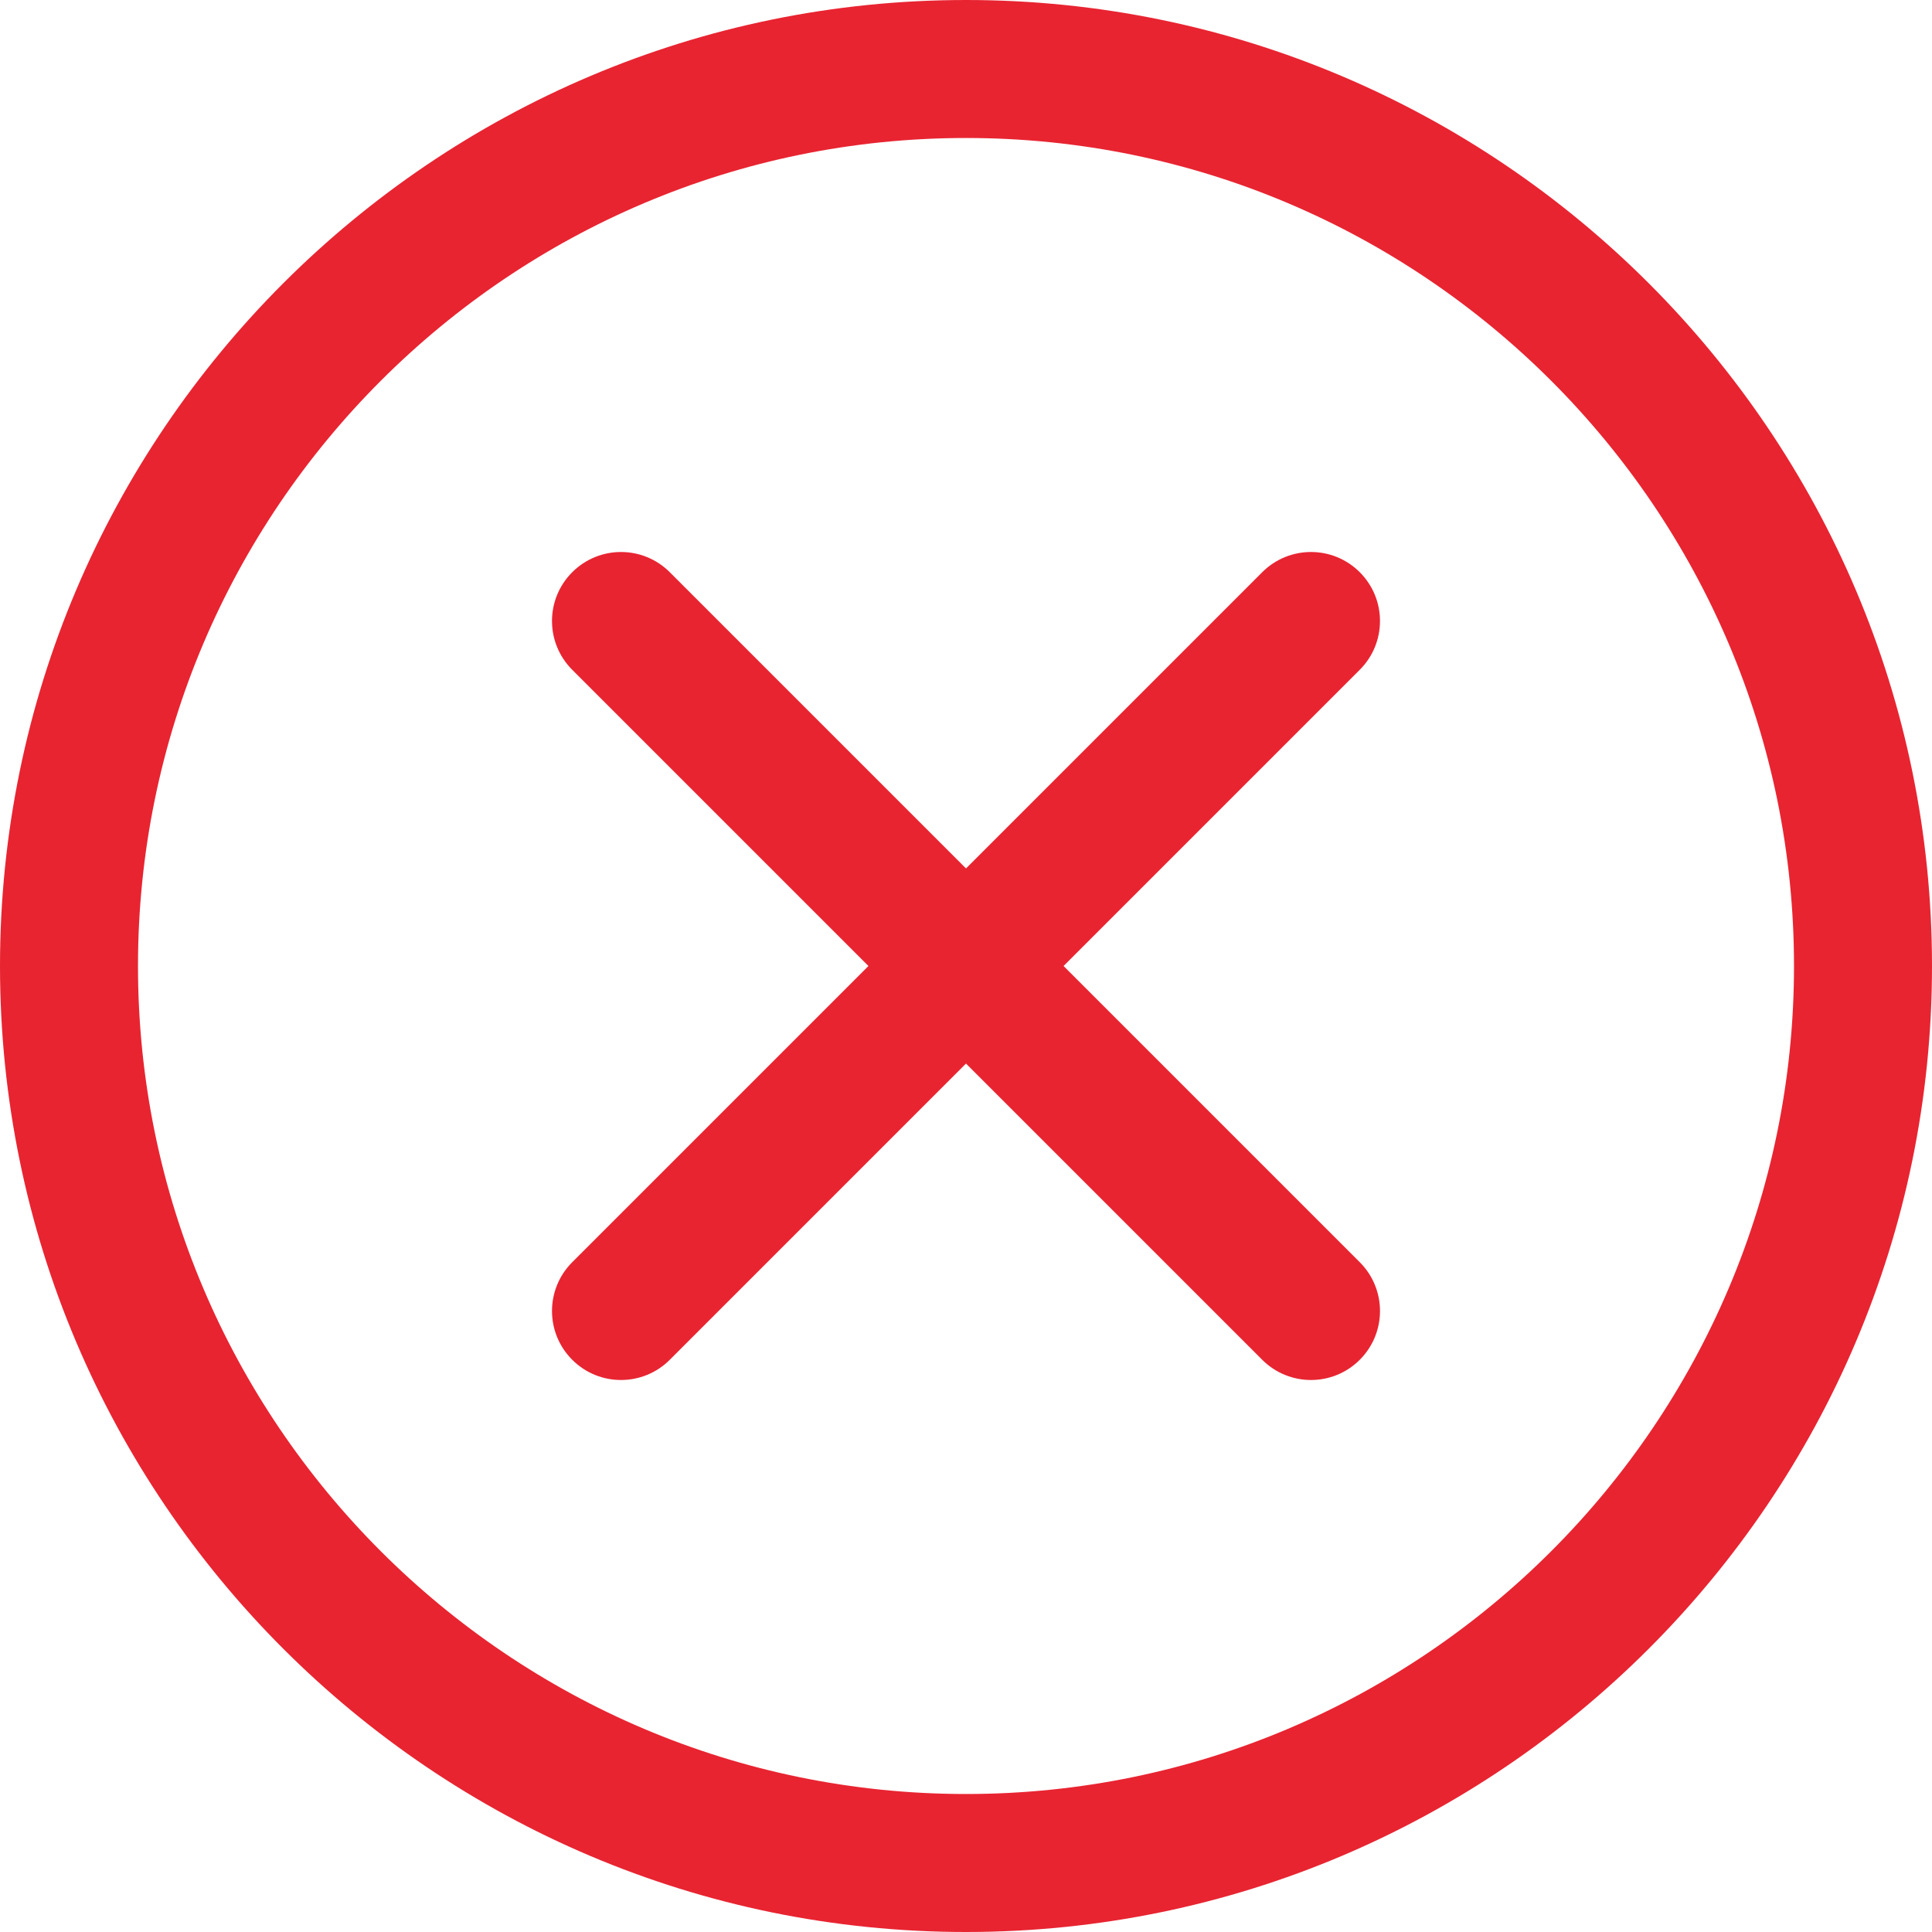 <svg width="512" height="512" viewBox="0 0 512 512" fill="none" xmlns="http://www.w3.org/2000/svg">
<path d="M256 512C114.84 512 0 397.16 0 256C0 114.84 114.84 0 256 0C397.16 0 512 114.84 512 256C512 397.16 397.16 512 256 512ZM256 36.57C135.008 36.57 36.57 135.008 36.57 256C36.57 376.992 135.008 475.43 256 475.43C376.992 475.43 475.43 376.992 475.43 256C475.43 135.008 376.992 36.57 256 36.57Z" fill="#E82431"/>
<path d="M347.43 365.715C342.75 365.715 338.07 363.93 334.5 360.355L151.645 177.5C144.5 170.355 144.5 158.785 151.645 151.645C158.785 144.504 170.359 144.5 177.5 151.645L360.355 334.5C367.5 341.645 367.5 353.215 360.355 360.355C356.785 363.93 352.109 365.715 347.43 365.715V365.715Z" fill="#E82431"/>
<path d="M164.57 365.715C159.891 365.715 155.215 363.93 151.645 360.355C144.5 353.215 144.5 341.641 151.645 334.5L334.5 151.645C341.645 144.5 353.215 144.5 360.355 151.645C367.496 158.785 367.5 170.359 360.355 177.5L177.5 360.355C173.93 363.93 169.25 365.715 164.57 365.715V365.715Z" fill="#E82431"/>
</svg>
